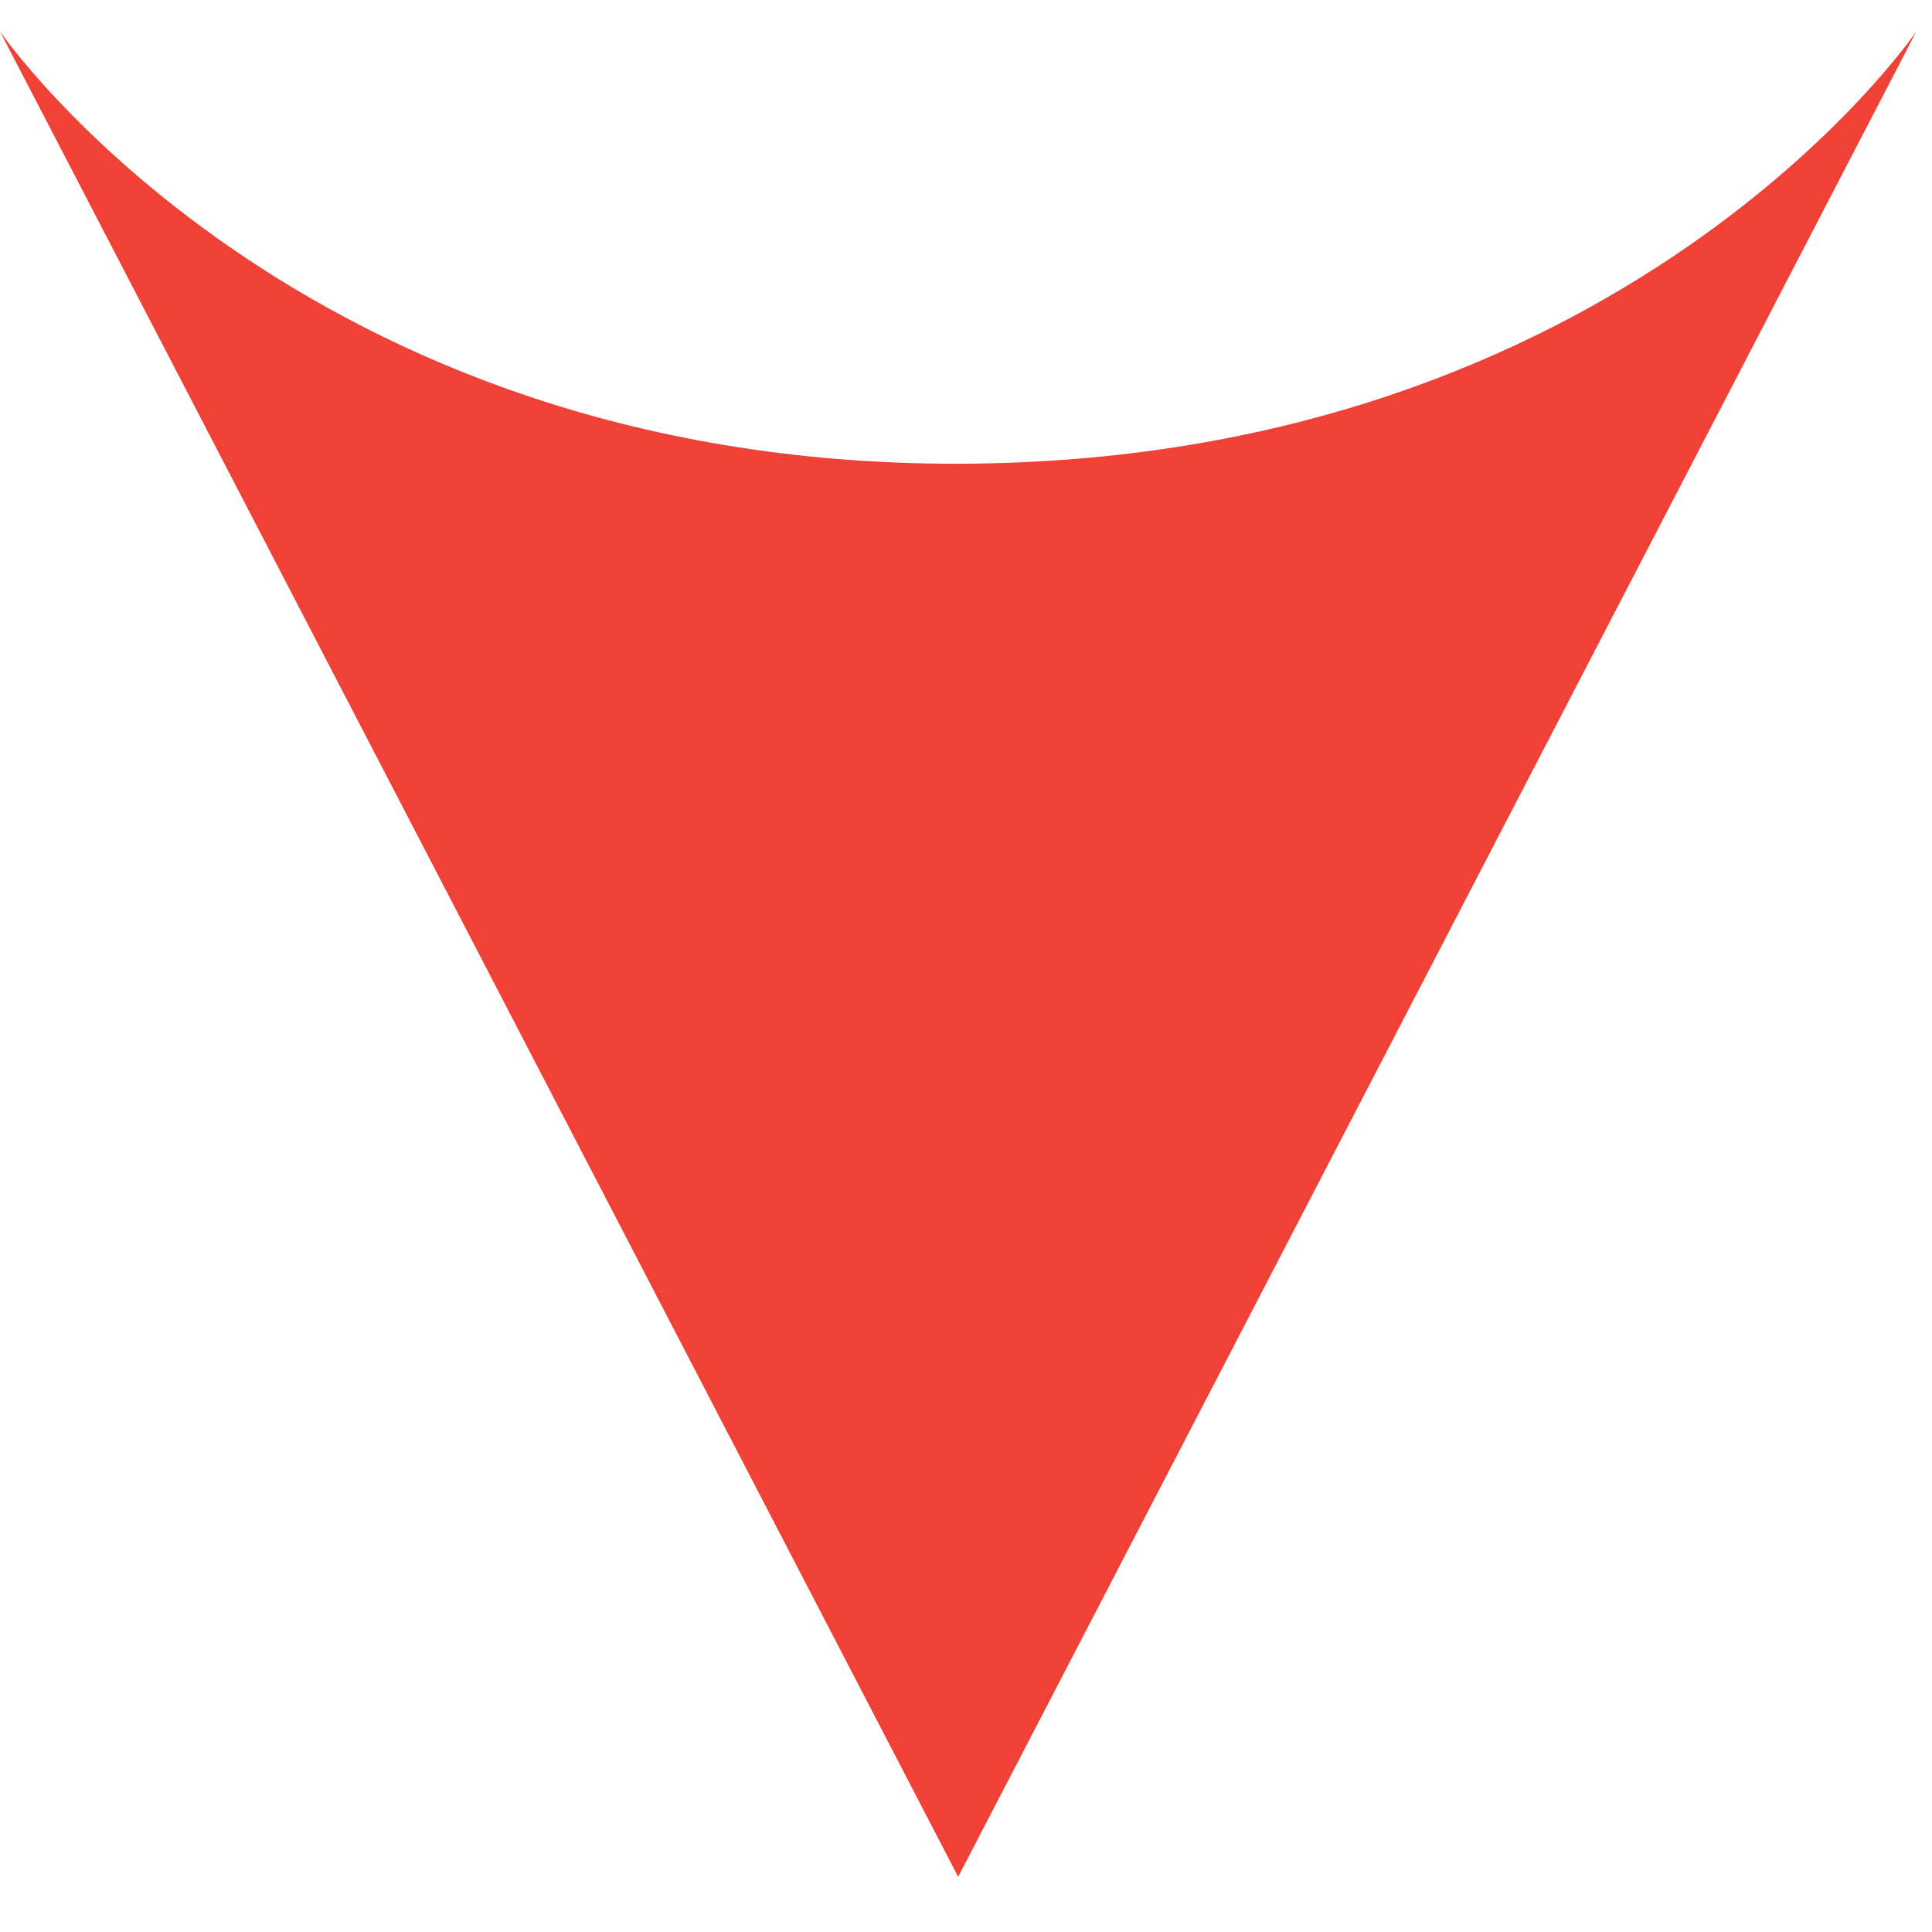 <?xml version="1.0" encoding="utf-8"?>
<!-- Generator: Adobe Illustrator 16.0.4, SVG Export Plug-In . SVG Version: 6.00 Build 0)  -->
<!DOCTYPE svg PUBLIC "-//W3C//DTD SVG 1.1//EN" "http://www.w3.org/Graphics/SVG/1.1/DTD/svg11.dtd">
<svg version="1.1" xmlns="http://www.w3.org/2000/svg" xmlns:xlink="http://www.w3.org/1999/xlink" x="0px" y="0px" width="40px"
	 height="40px" viewBox="0 0 40 40" enable-background="new 0 0 40 40" xml:space="preserve">
<g id="Layer_3">
	<path fill="#EF4136" d="M0,0.652l19.838,38.206L39.675,0.652c0,0-6.056,8.923-19.838,8.949C6.153,9.626,0,0.652,0,0.652z"/>
</g>
<g id="Layer_1">
</g>
<g id="Layer_2">
</g>
</svg>
